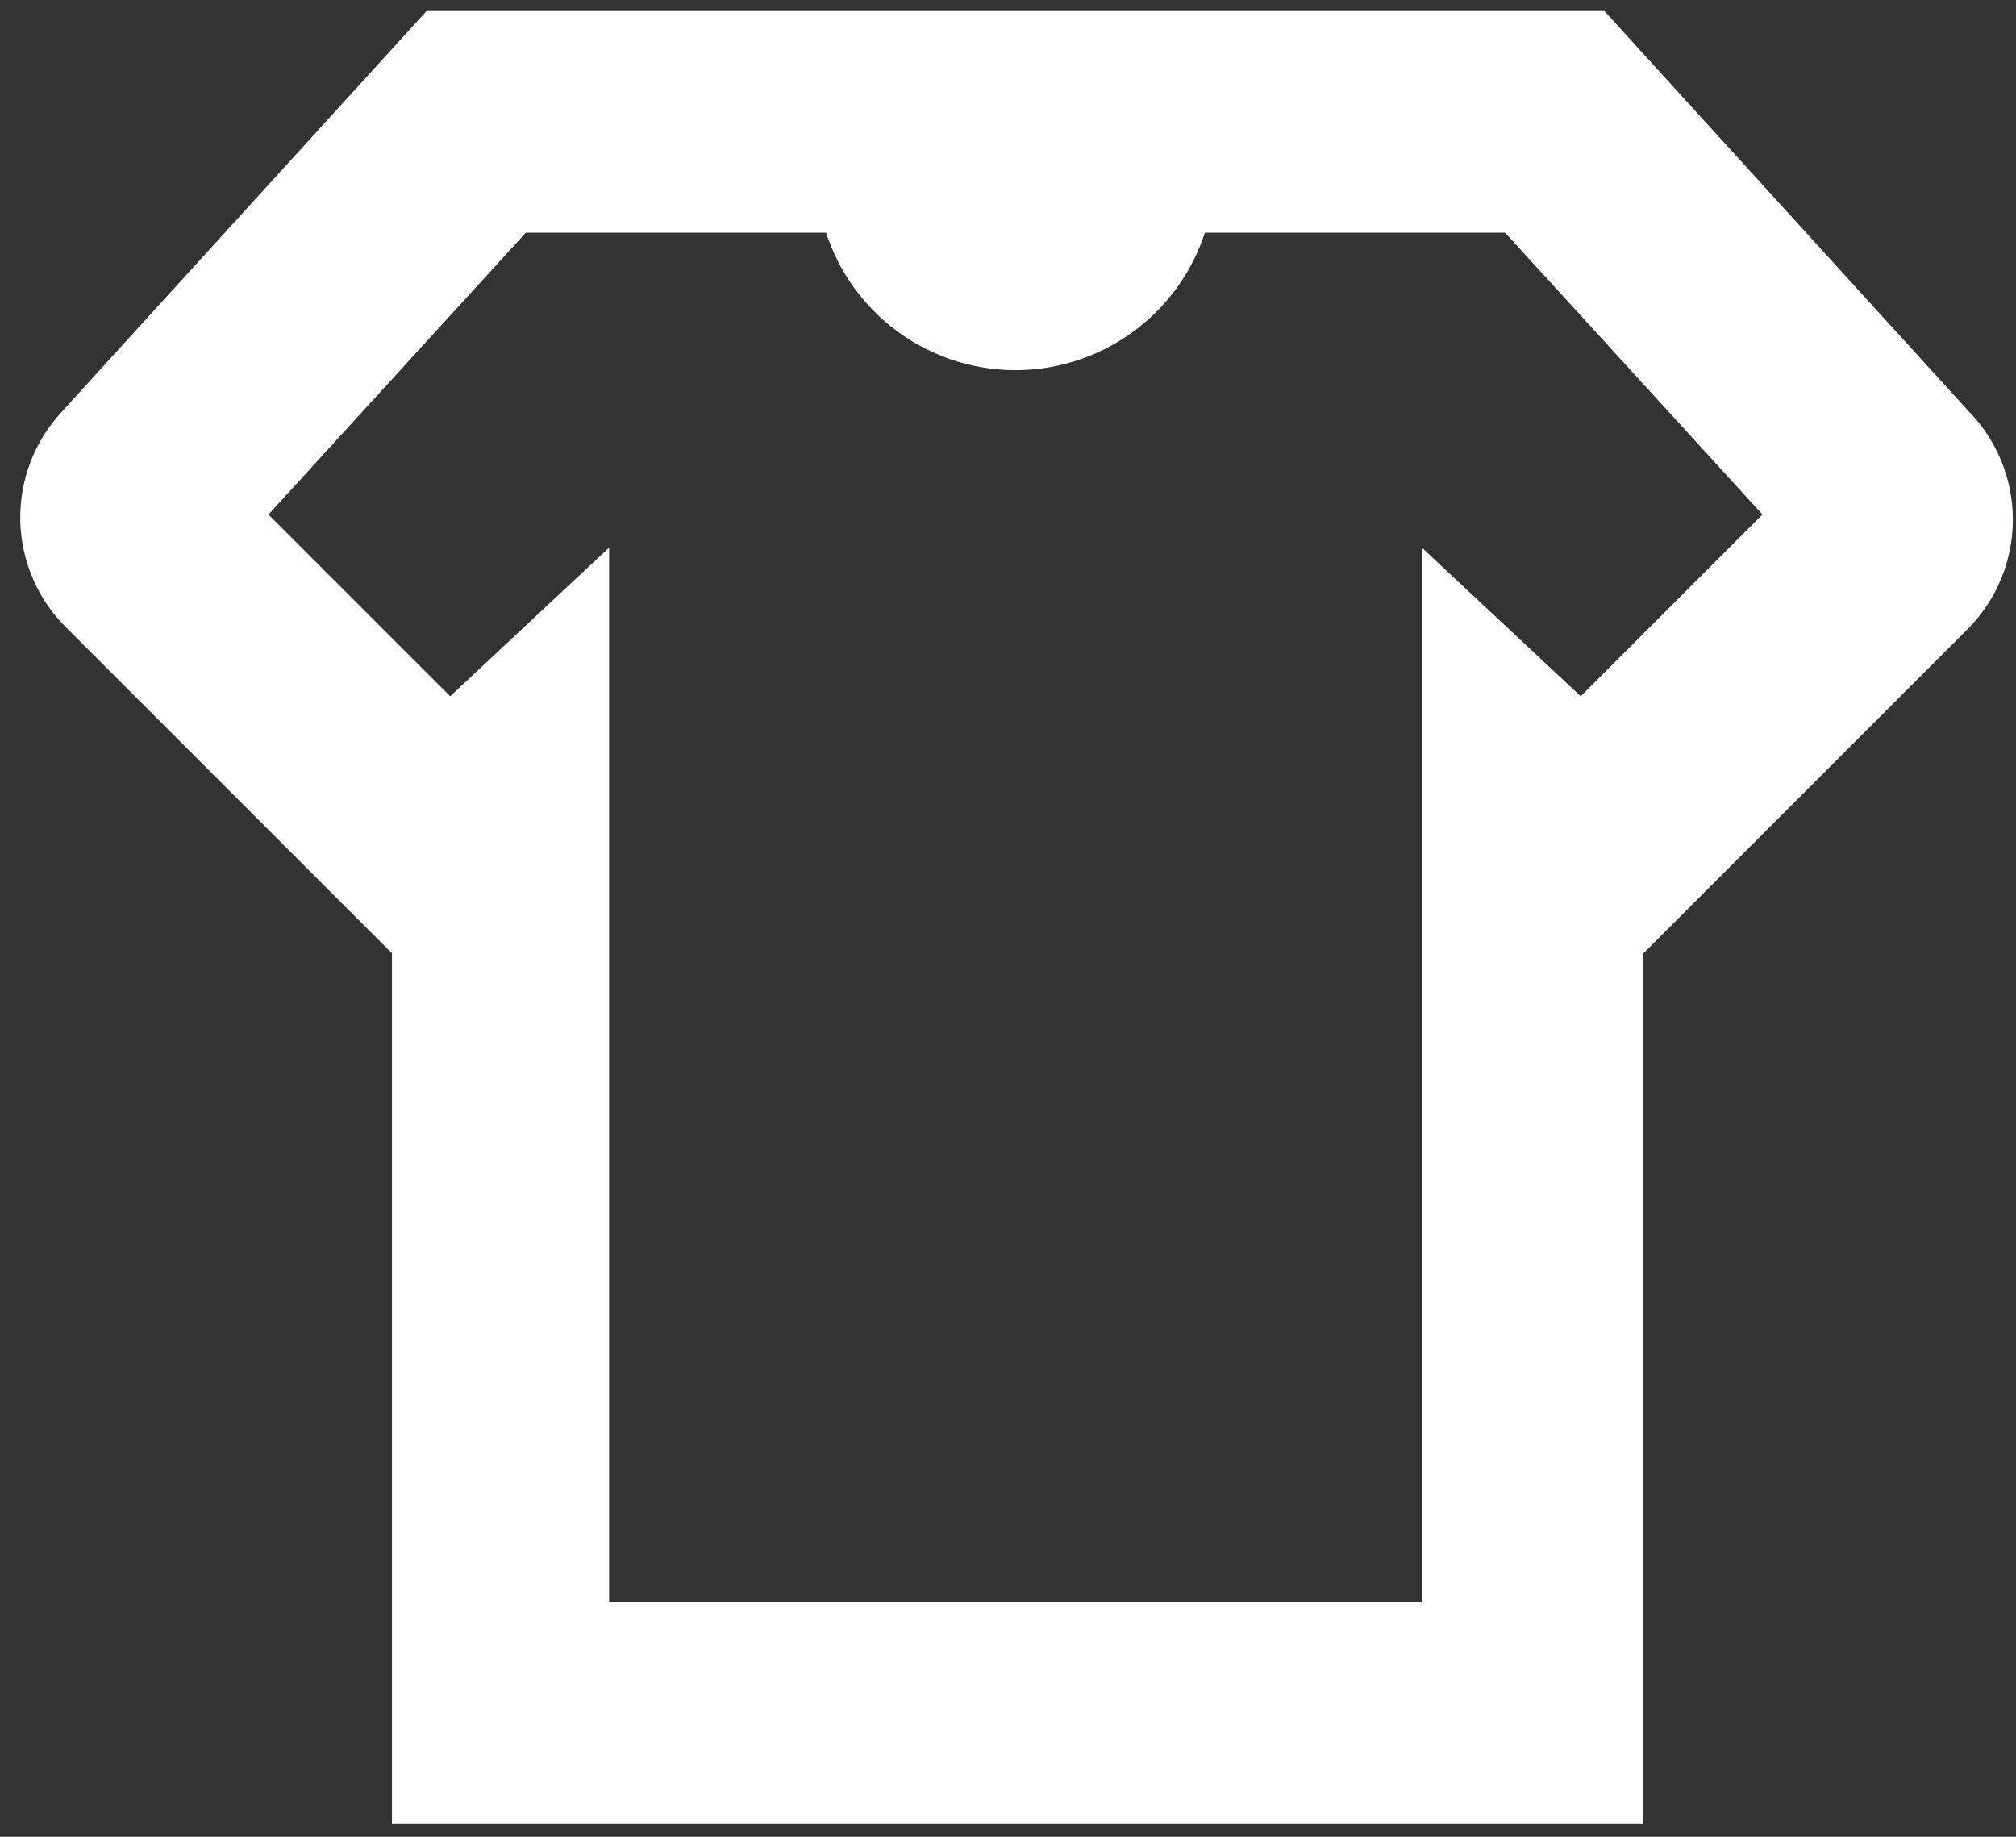 <svg width="90" height="82" viewBox="0 0 90 82" fill="none" xmlns="http://www.w3.org/2000/svg">
<rect x="0" y="0" width="90" height="82" fill="#333333" stroke="none"/>
<path d="M71.554 1.157L71.405 0.993H71.184H19.484H19.263L19.114 1.157L3.132 18.716C1.986 19.944 1.366 21.572 1.406 23.252C1.446 24.931 2.143 26.528 3.346 27.699C3.347 27.7 3.348 27.701 3.349 27.702L17.997 42.35V80.425V80.925H18.497H72.368H72.868V80.425V42.35L87.521 27.697L87.525 27.693C88.701 26.493 89.36 24.88 89.36 23.199C89.36 21.522 88.703 19.912 87.531 18.712L71.554 1.157ZM63.975 26.751V72.031H26.693V26.751V25.599L25.851 26.386L20.087 31.778L11.295 22.986L23.256 9.886H37.249C37.722 11.583 38.718 13.091 40.1 14.194C41.586 15.38 43.432 16.026 45.334 16.026C47.236 16.026 49.081 15.38 50.568 14.194C51.95 13.091 52.946 11.583 53.419 9.886H67.411L79.372 22.986L70.58 31.778L64.816 26.386L63.975 25.599V26.751Z" fill="white" stroke="white"/>
</svg>
